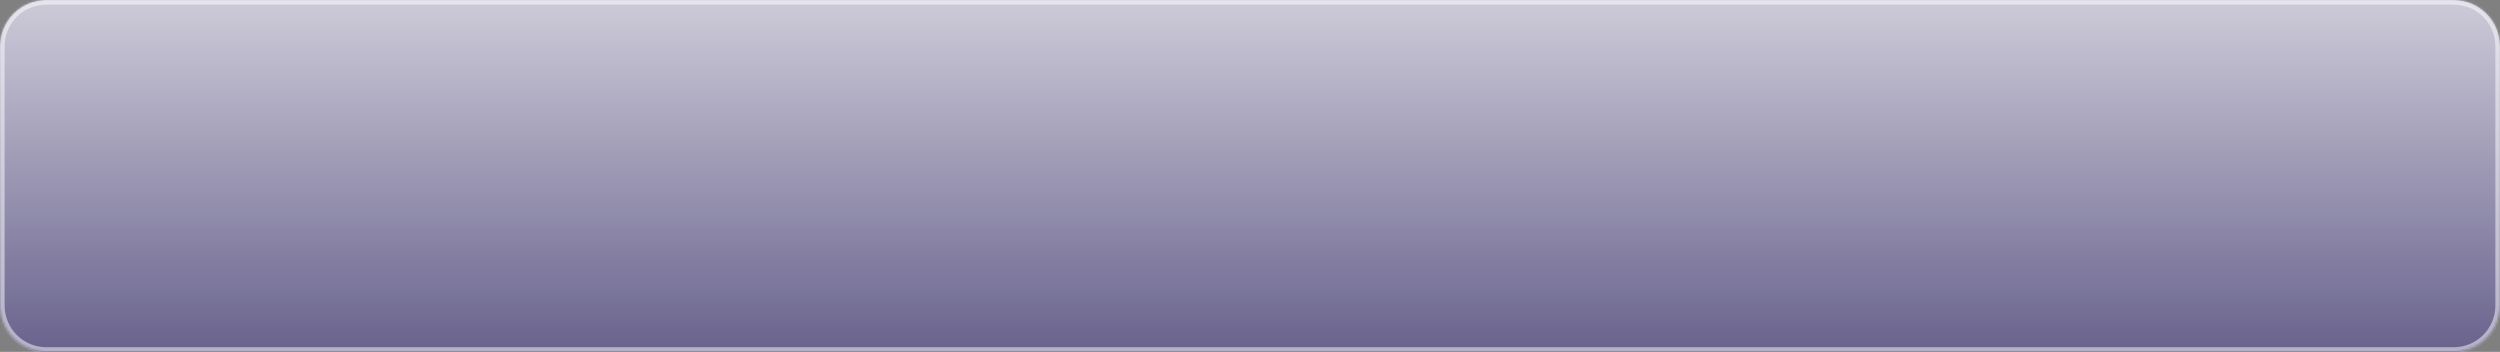 <svg width="1080" height="152" viewBox="0 0 1080 152" fill="none" xmlns="http://www.w3.org/2000/svg">
    <rect x="0" y="0" width="1080" height="152" fill="#808080" stroke="none"/>
    <mask id="path-1-inside-1_9_7350" fill="white">
        <path
            d="M0 20C0 8.954 8.954 0 20 0H1060C1071.05 0 1080 8.954 1080 20V132C1080 143.046 1071.05 152 1060 152H20C8.954 152 0 143.046 0 132V20Z" />
    </mask>
    <path
        d="M0 20C0 8.954 8.954 0 20 0H1060C1071.05 0 1080 8.954 1080 20V132C1080 143.046 1071.05 152 1060 152H20C8.954 152 0 143.046 0 132V20Z"
        fill="#372F67" />
    <path
        d="M0 20C0 8.954 8.954 0 20 0H1060C1071.05 0 1080 8.954 1080 20V132C1080 143.046 1071.05 152 1060 152H20C8.954 152 0 143.046 0 132V20Z"
        fill="url(#paint0_linear_9_7350)" style="mix-blend-mode:soft-light" />
    <path
        d="M20 2H1060V-2H20V2ZM1078 20V132H1082V20H1078ZM1060 150H20V154H1060V150ZM2 132V20H-2V132H2ZM20 150C10.059 150 2 141.941 2 132H-2C-2 144.15 7.85 154 20 154V150ZM1078 132C1078 141.941 1069.94 150 1060 150V154C1072.15 154 1082 144.15 1082 132H1078ZM1060 2C1069.94 2 1078 10.059 1078 20H1082C1082 7.85 1072.15 -2 1060 -2V2ZM20 -2C7.85 -2 -2 7.85 -2 20H2C2 10.059 10.059 2 20 2V-2Z"
        fill="white" fill-opacity="0.5" style="mix-blend-mode:soft-light"
        mask="url(#path-1-inside-1_9_7350)" />
    <defs>
        <linearGradient id="paint0_linear_9_7350" x1="540" y1="0" x2="540" y2="152"
            gradientUnits="userSpaceOnUse">
            <stop stop-color="white" stop-opacity="0.75" />
            <stop offset="1" stop-color="white" stop-opacity="0.25" />
        </linearGradient>
    </defs>
</svg>
    
